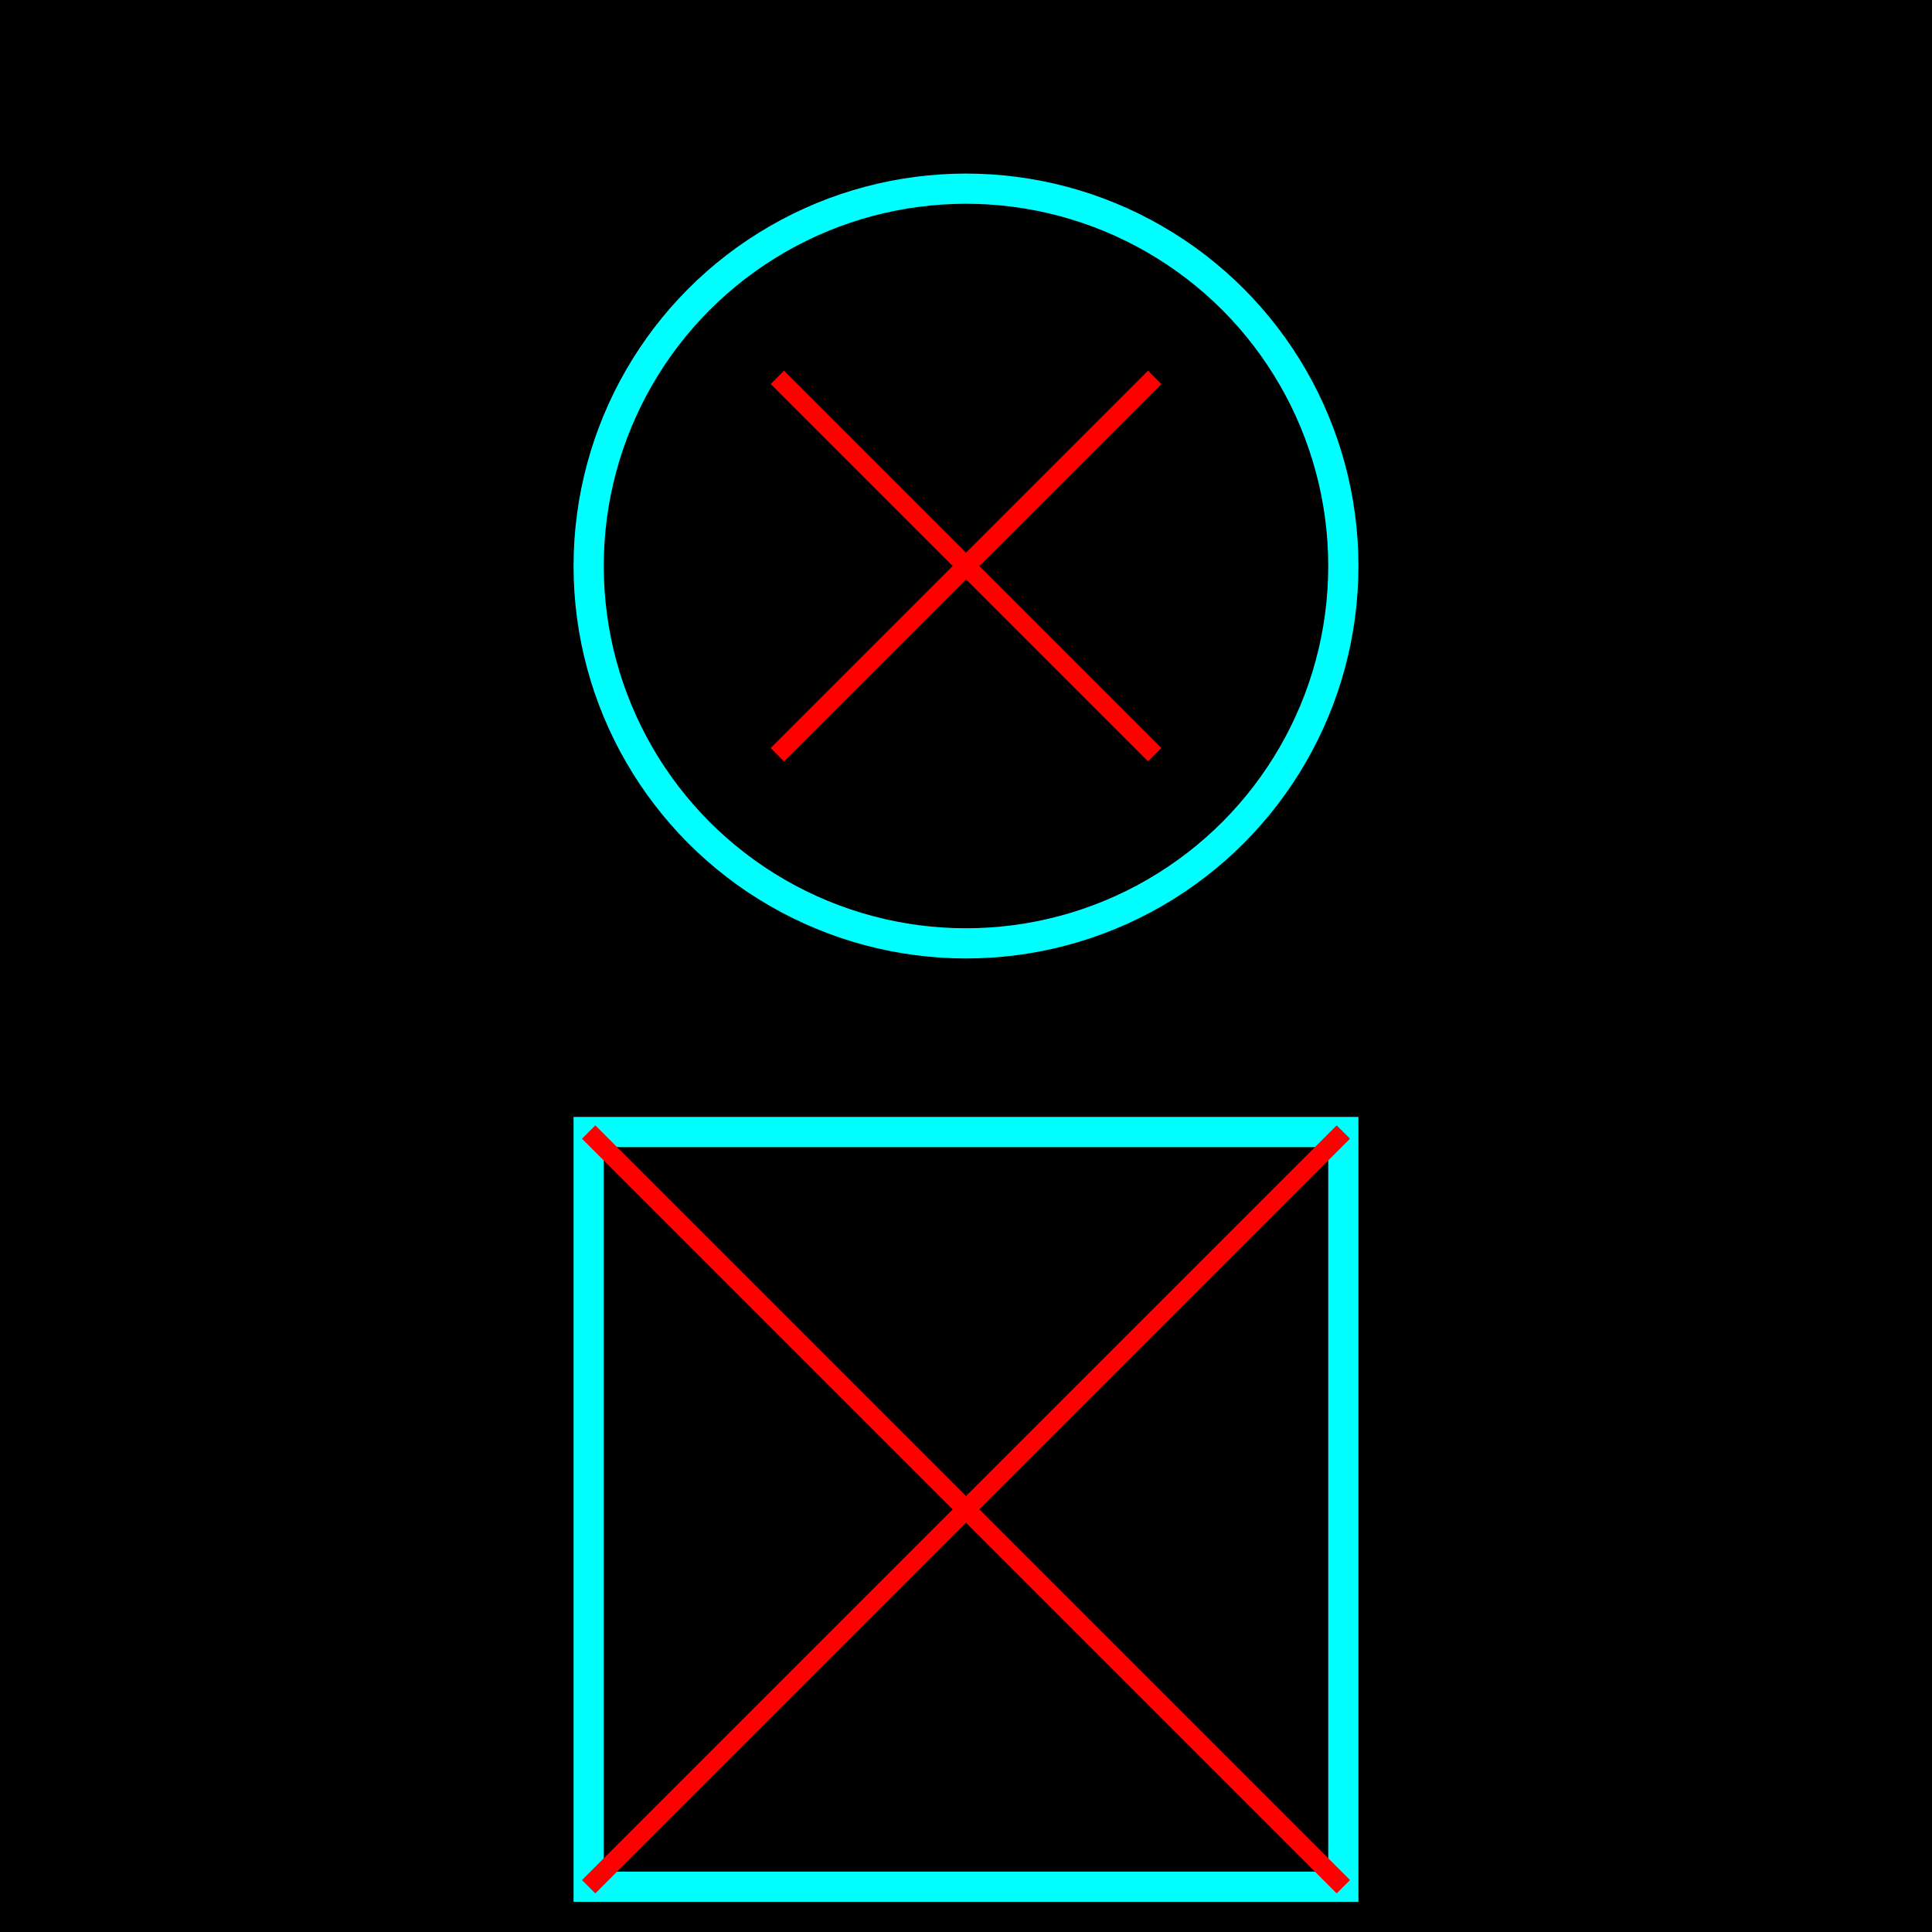 <?xml version="1.0" encoding="utf-8" ?>
<svg baseProfile="tiny" height="512px" version="1.2" width="512px" xmlns="http://www.w3.org/2000/svg" xmlns:ev="http://www.w3.org/2001/xml-events" xmlns:xlink="http://www.w3.org/1999/xlink"><defs /><rect fill="black" height="512px" width="512px" x="0" y="0" /><circle cx="256px" cy="150px" fill="none" r="100px" stroke="cyan" stroke-width="8px" /><line stroke="red" stroke-width="5px" x1="206px" x2="306px" y1="100px" y2="200px" /><line stroke="red" stroke-width="5px" x1="306px" x2="206px" y1="100px" y2="200px" /><rect fill="none" height="200px" stroke="cyan" stroke-width="8px" width="200px" x="156px" y="300px" /><line stroke="red" stroke-width="5px" x1="156px" x2="356px" y1="300px" y2="500px" /><line stroke="red" stroke-width="5px" x1="356px" x2="156px" y1="300px" y2="500px" /></svg>